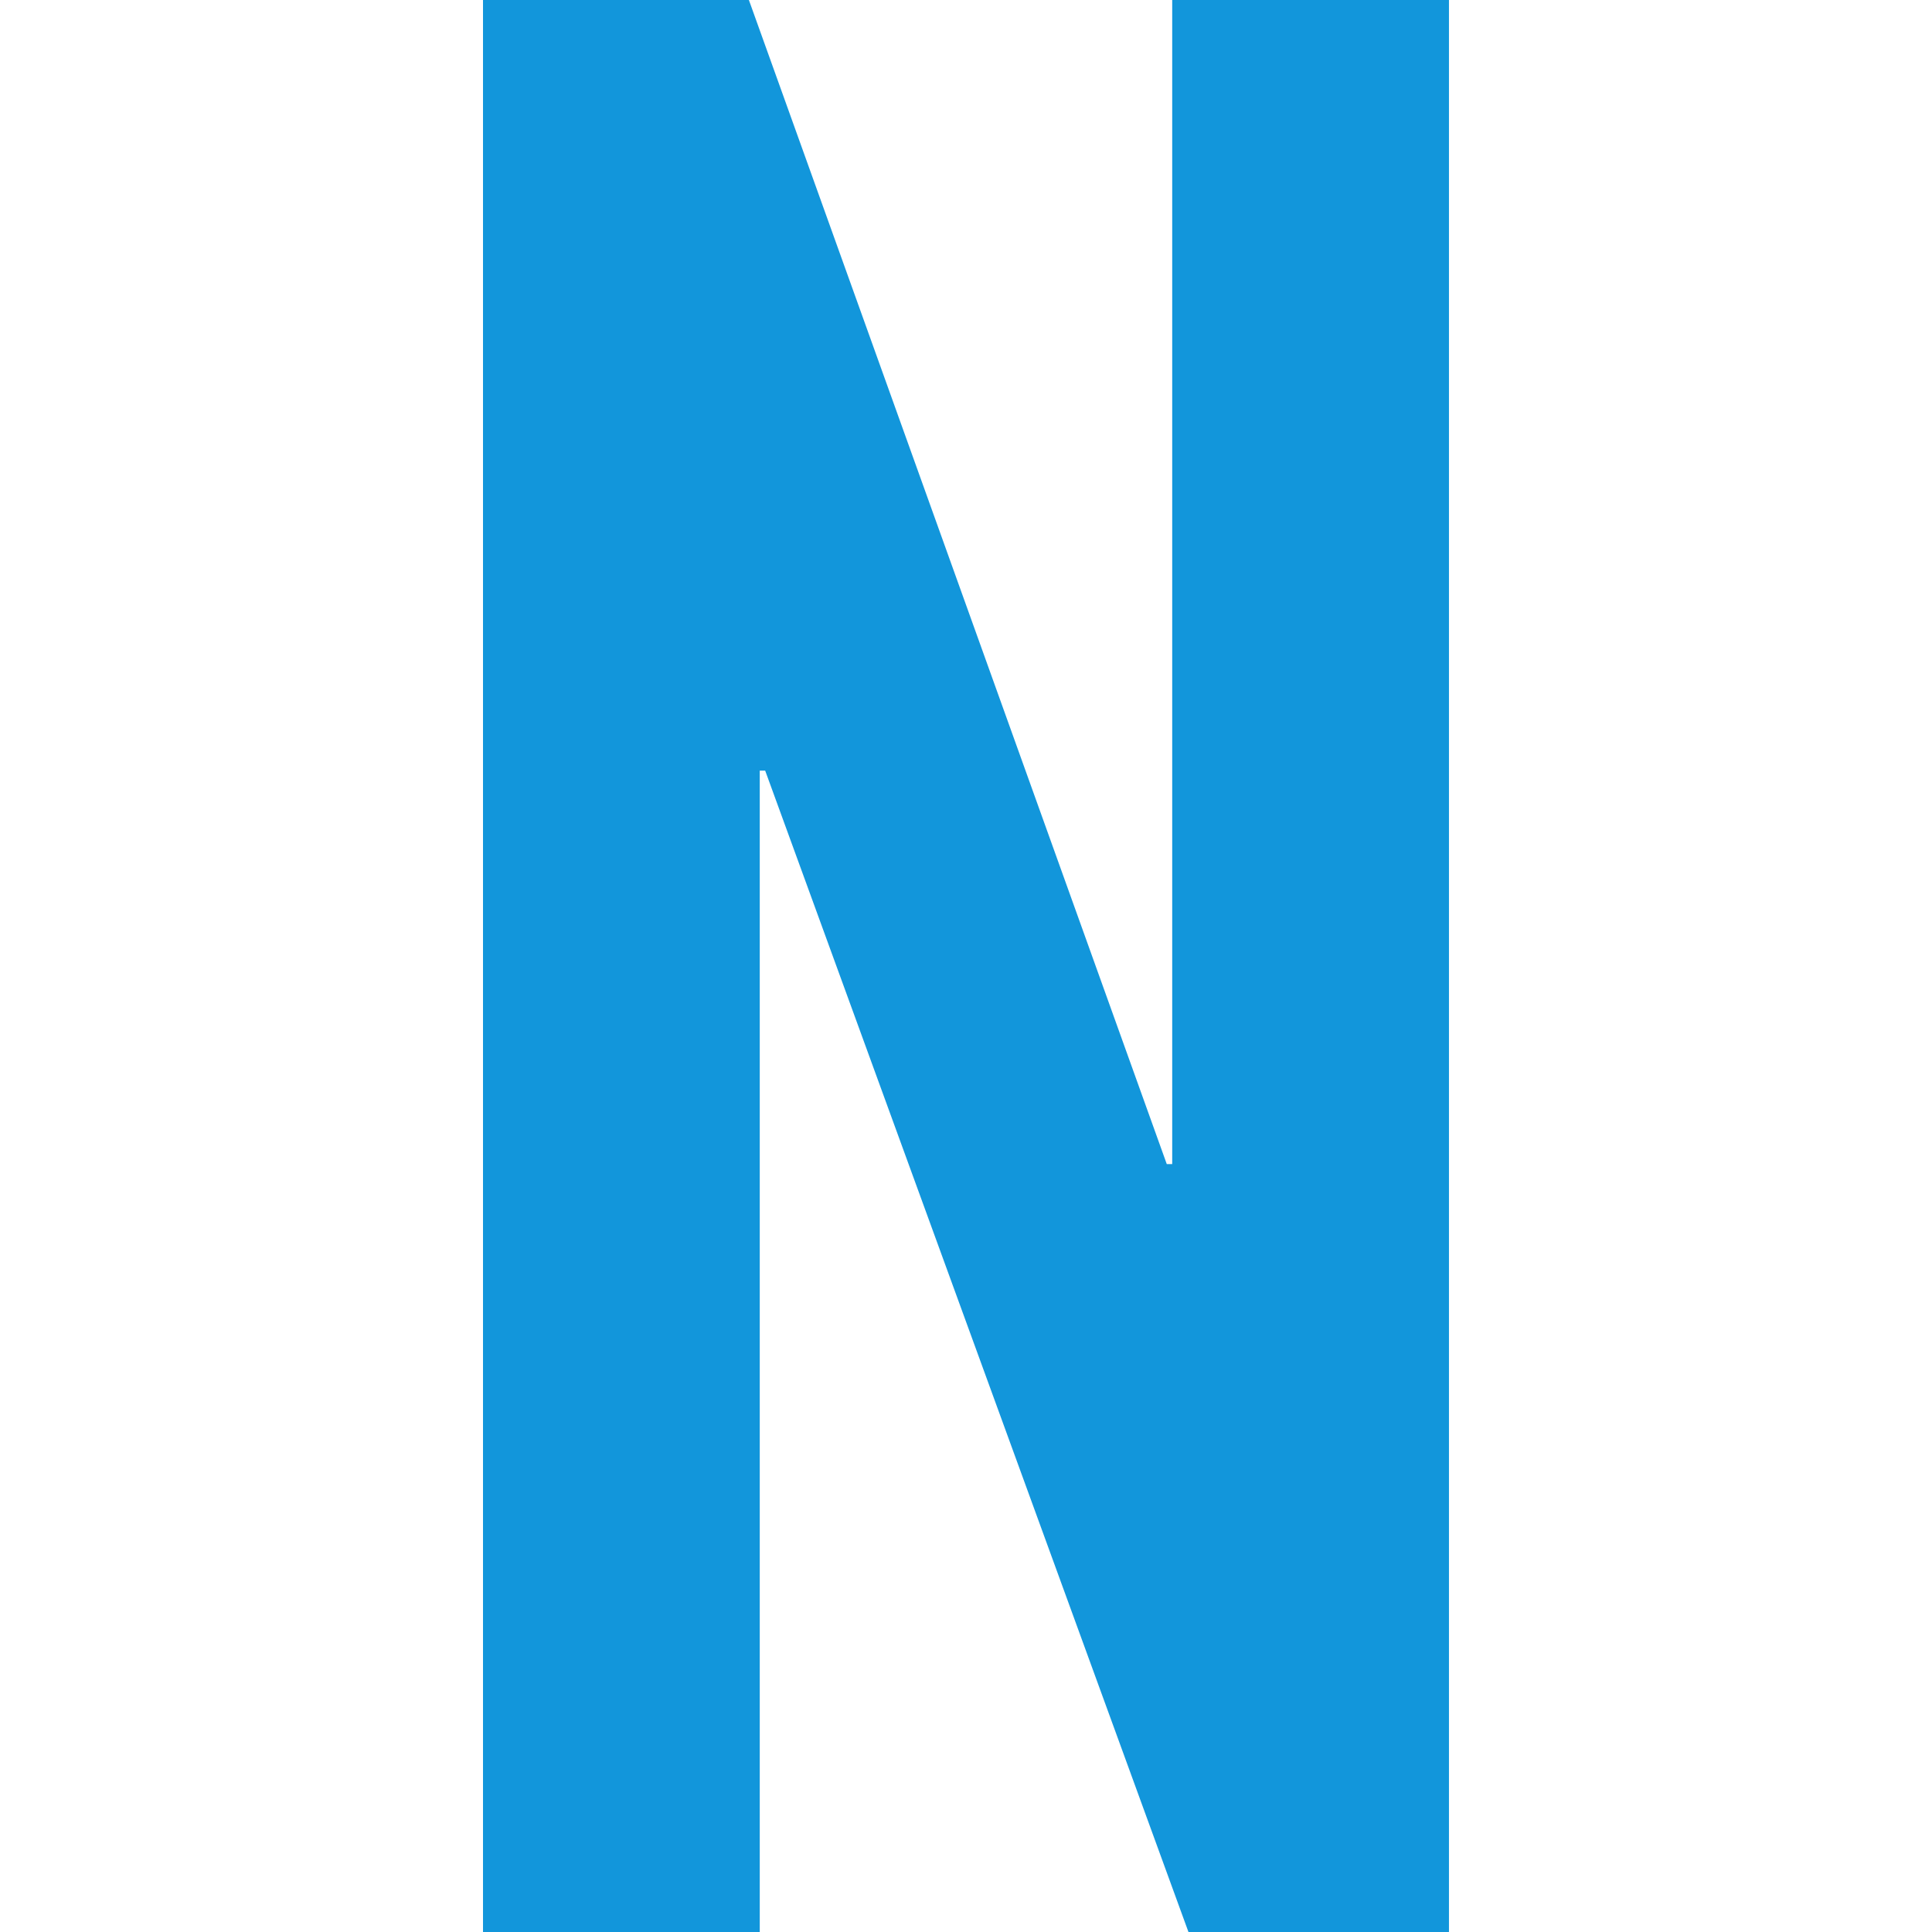 <?xml version="1.0" standalone="no"?><!DOCTYPE svg PUBLIC "-//W3C//DTD SVG 1.1//EN" "http://www.w3.org/Graphics/SVG/1.1/DTD/svg11.dtd"><svg class="icon" width="64px" height="64.00px" viewBox="0 0 1024 1024" version="1.1" xmlns="http://www.w3.org/2000/svg"><path fill="#1296db" d="M256 0l140.93 0 221.487 616.998 2.878 0L621.295 0l146.686 0 0 1024-138.072 0L405.563 408.461 402.686 408.461l0 615.539L256 1024 256 0z" /></svg>